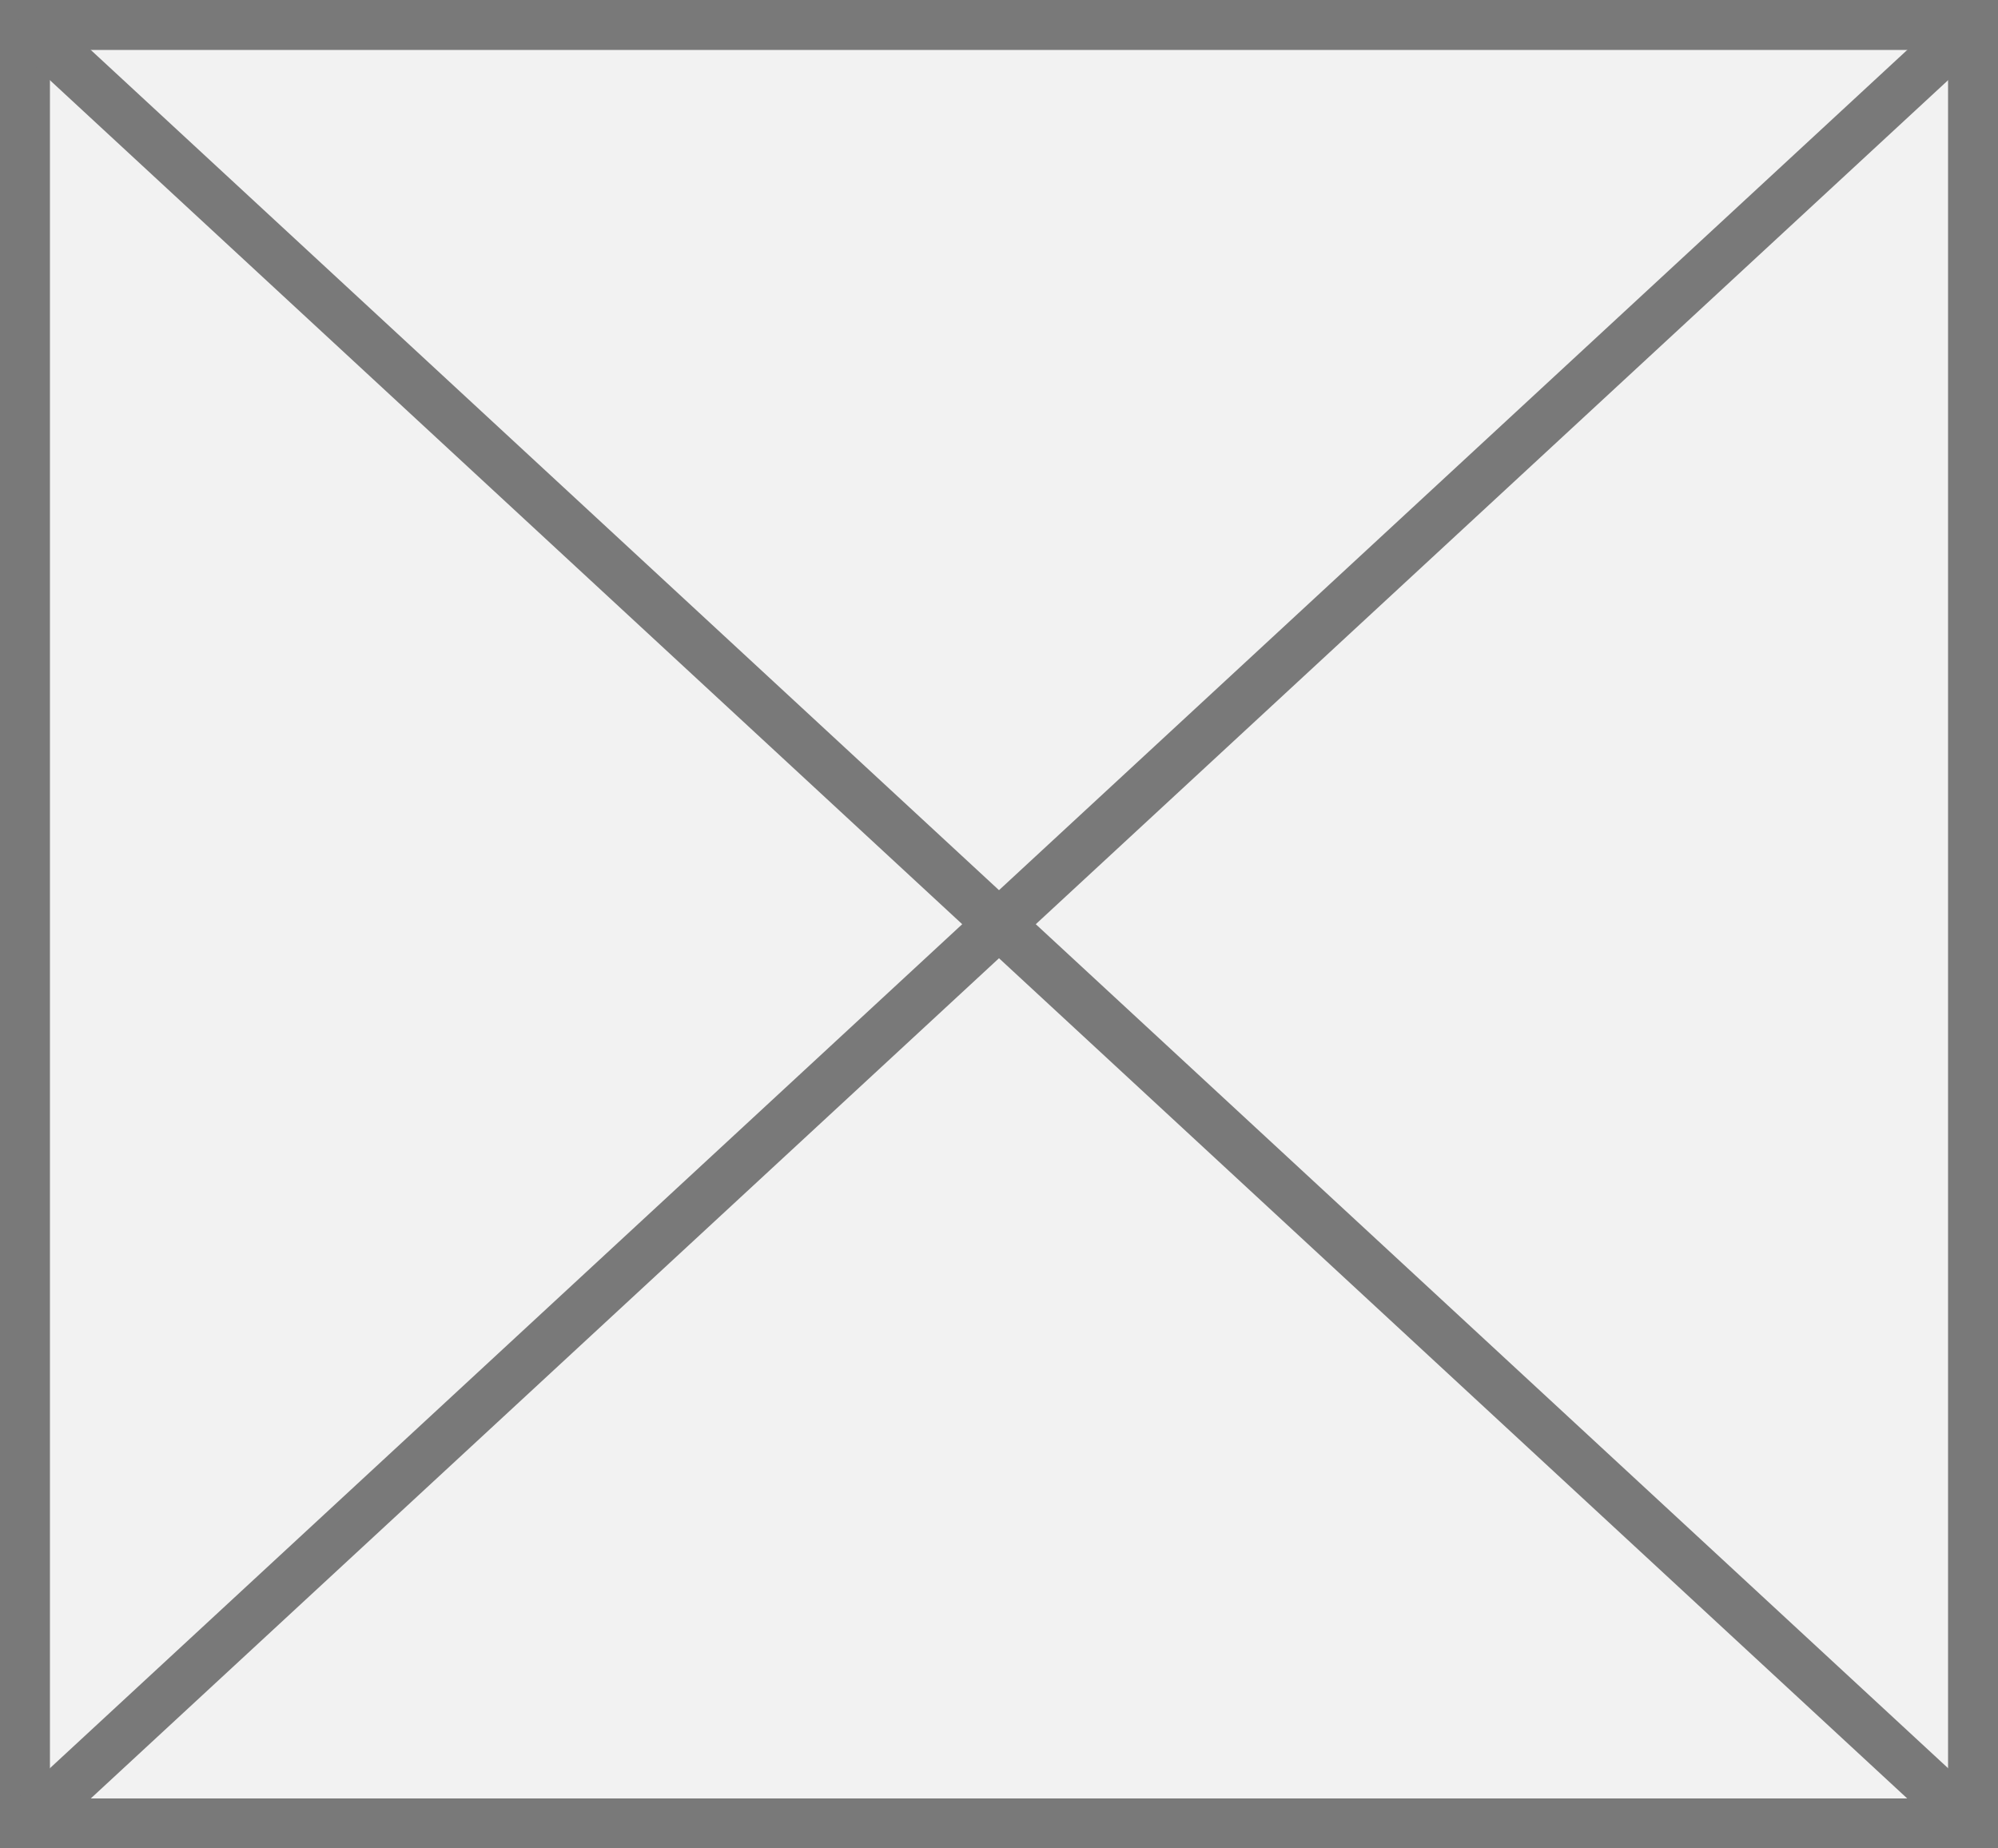 ﻿<?xml version="1.0" encoding="utf-8"?>
<svg version="1.1" xmlns:xlink="http://www.w3.org/1999/xlink" width="40px" height="37px" xmlns="http://www.w3.org/2000/svg">
  <rect width="100%" height="100%" fill="#333333" stroke="none"/>
  <g transform="matrix(1 0 0 1 -1019 -523 )">
    <path d="M 1019.5 523.5  L 1058.5 523.5  L 1058.5 559.5  L 1019.5 559.5  L 1019.5 523.5  Z " fill-rule="nonzero" fill="#f2f2f2" stroke="none" />
    <path d="M 1019.5 523.5  L 1058.5 523.5  L 1058.5 559.5  L 1019.5 559.5  L 1019.5 523.5  Z " stroke-width="1" stroke="#797979" fill="none" />
    <path d="M 1019.397 523.367  L 1058.603 559.633  M 1058.603 523.367  L 1019.397 559.633  " stroke-width="1" stroke="#797979" fill="none" />
  </g>
</svg>